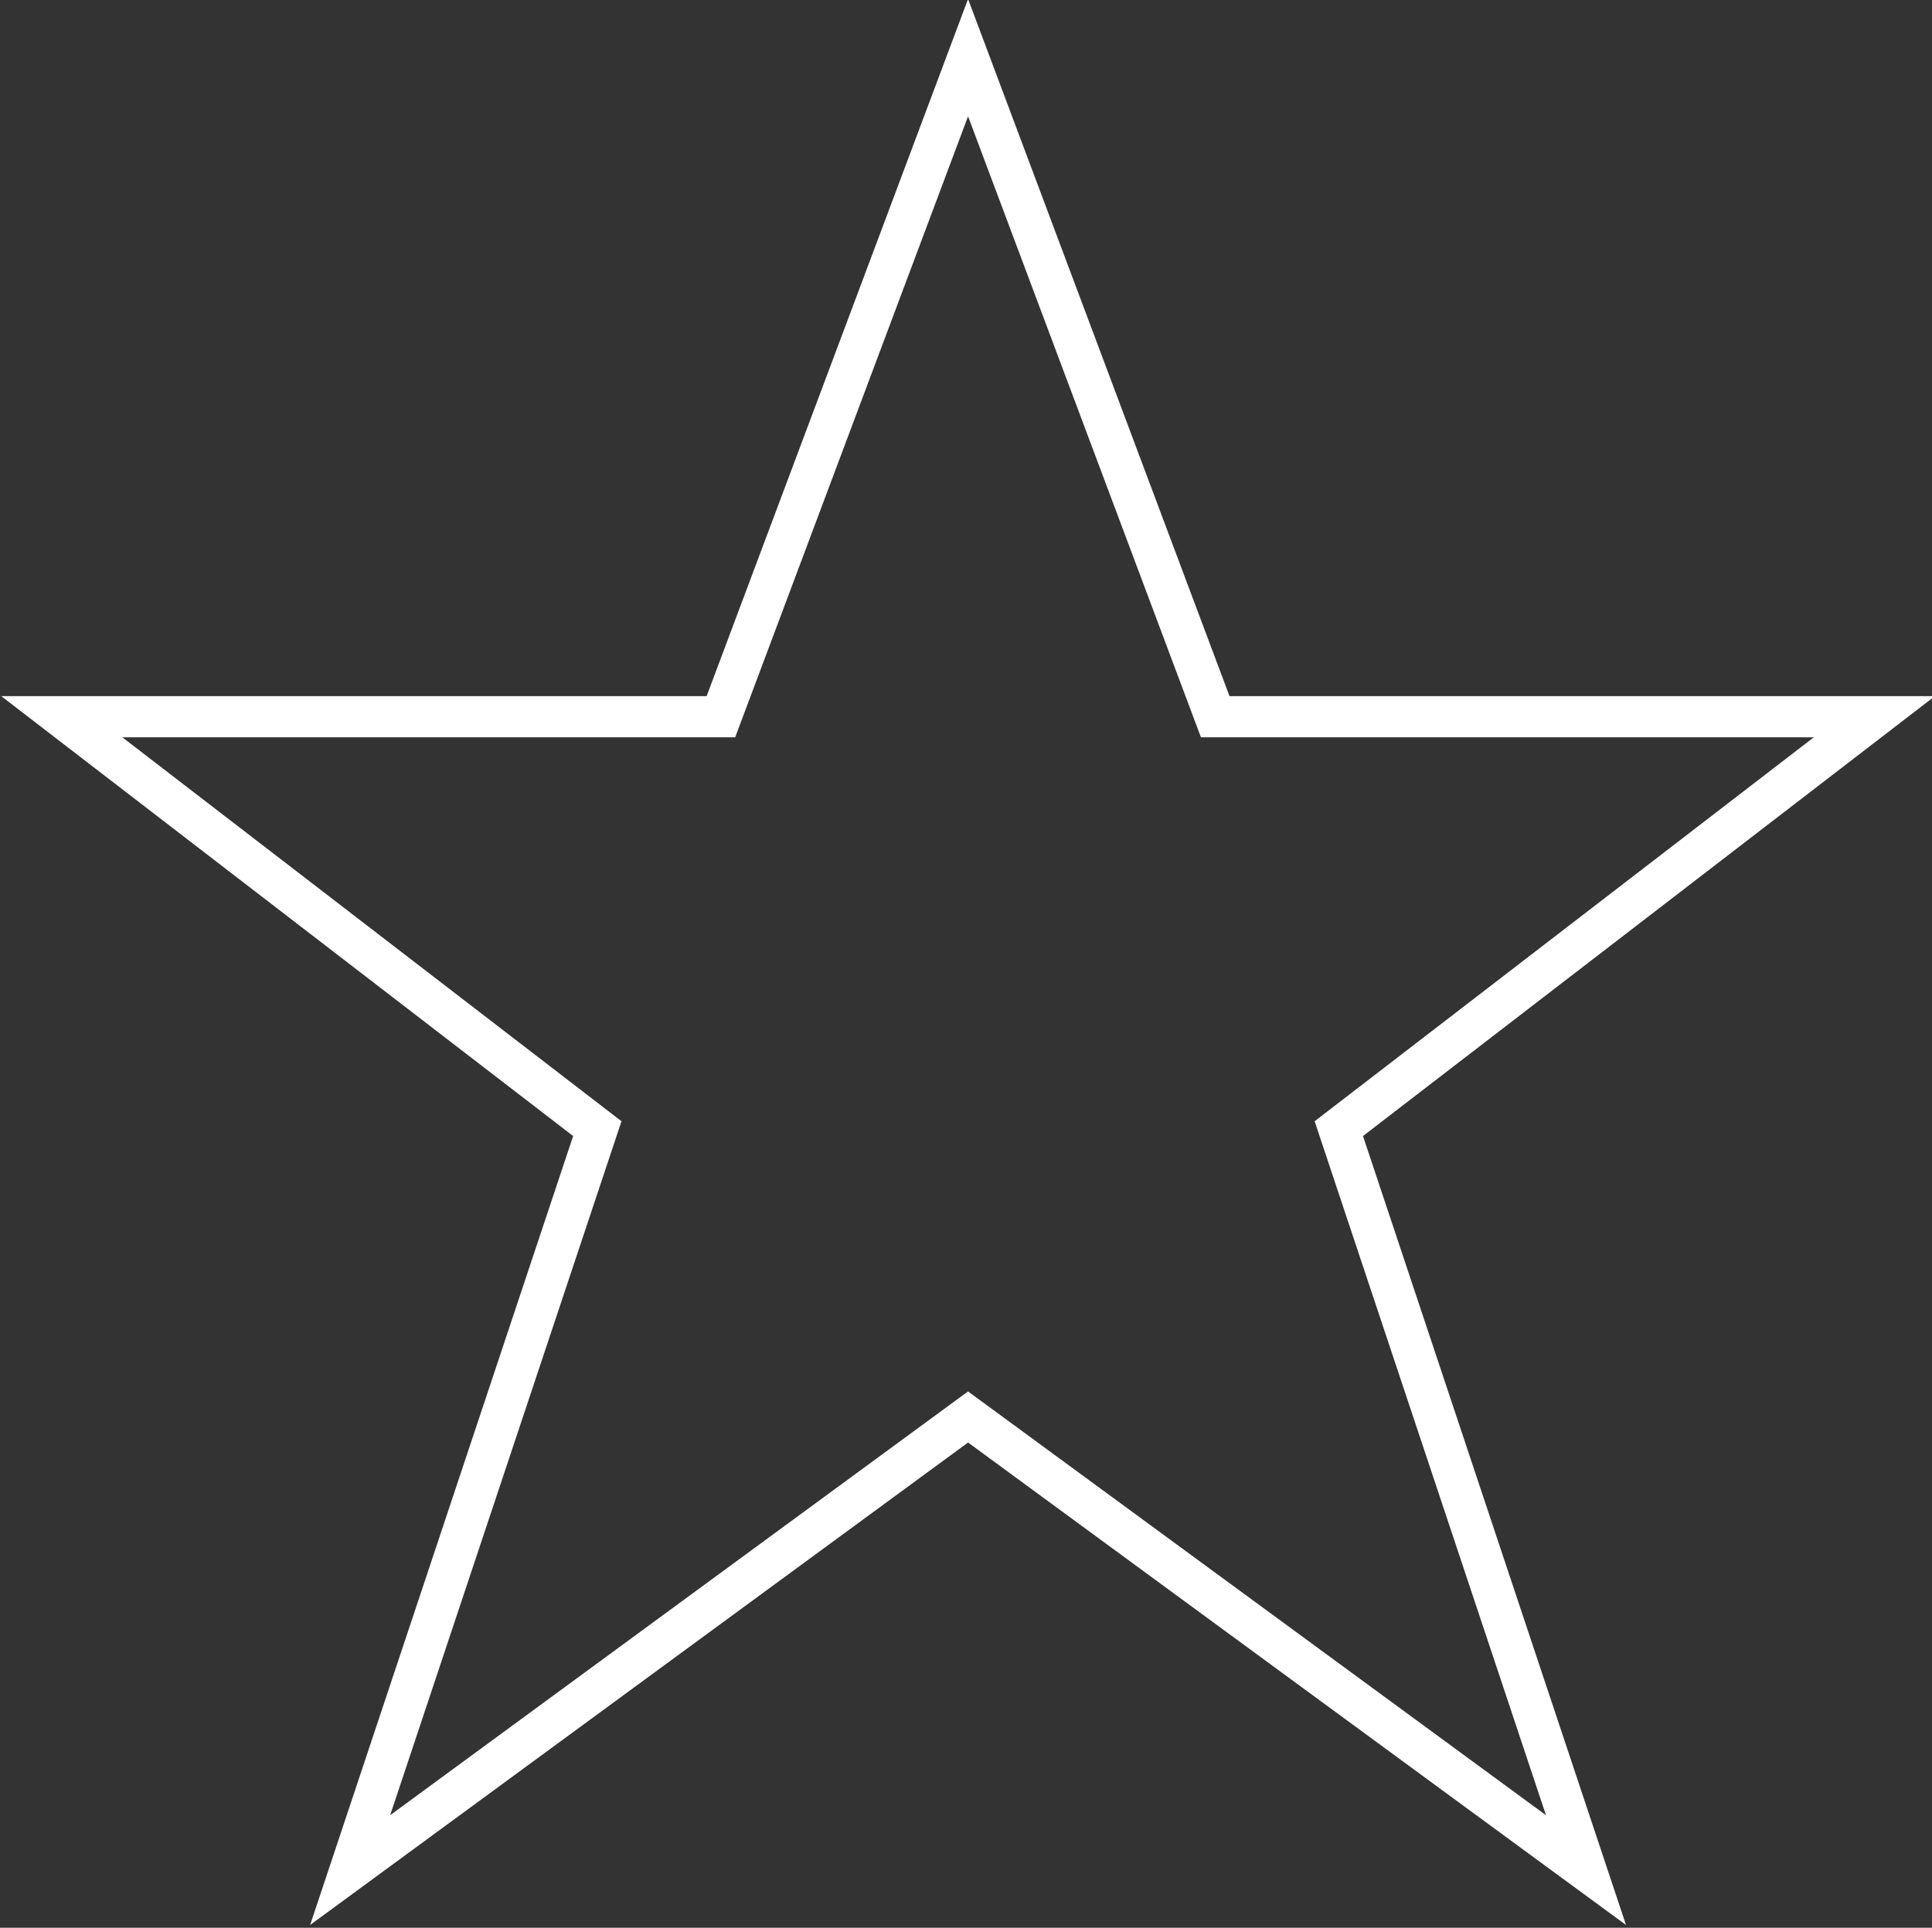 <?xml version="1.0" encoding="utf-8"?>
<!-- Generator: Adobe Illustrator 19.0.0, SVG Export Plug-In . SVG Version: 6.00 Build 0)  -->
<svg version="1.1" id="Modo_de_isolamento" xmlns="http://www.w3.org/2000/svg" xmlns:xlink="http://www.w3.org/1999/xlink" x="0px"
	 y="0px" viewBox="0 0 46.9 46.8" style="enable-background:new 0 0 46.9 46.8;" xml:space="preserve">
<rect x="0" y="0" width="46.9" height="46.8" fill="#333333" stroke="none"/>
<style type="text/css">
	.st0{fill:none;stroke:#FFFFFF;stroke-miterlimit:10;}
</style>
<path class="st0" d="M45.5,17.4h-16l-6-16l-6,16h-16l13,10l-6,18l15-11l15,11l-6-18L45.5,17.4z"/>
</svg>

